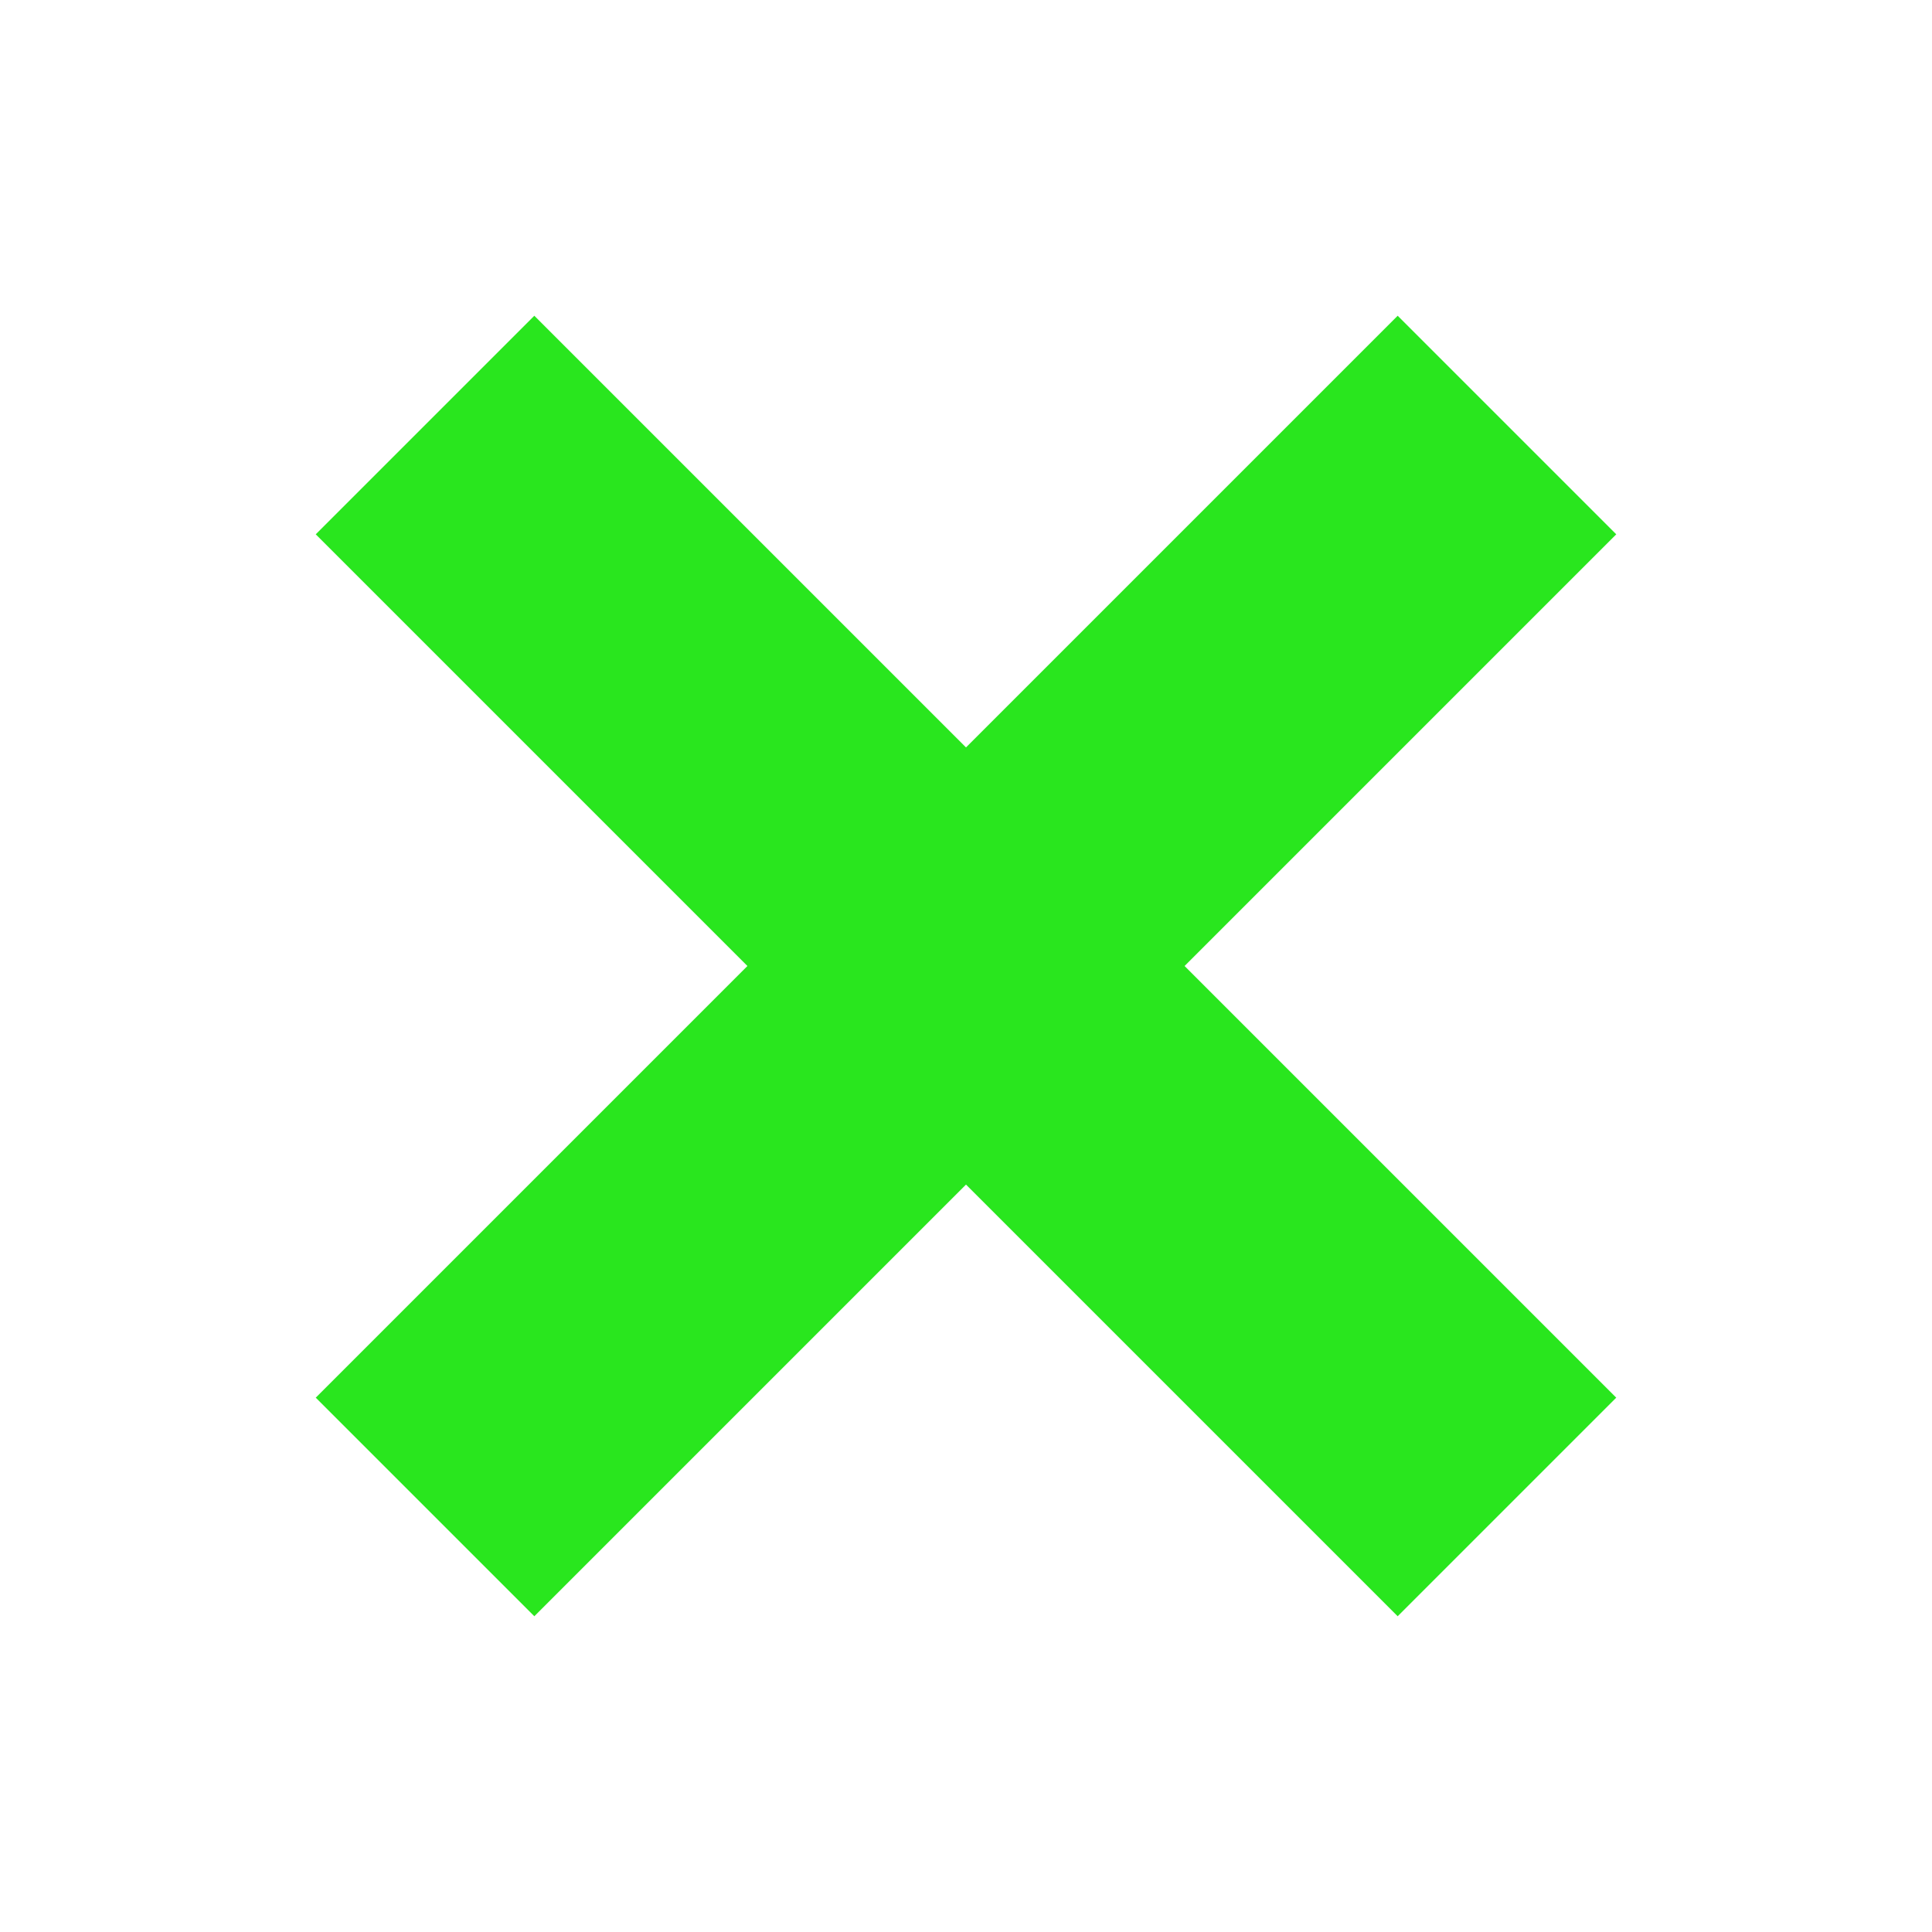 <?xml version="1.0" encoding="utf-8"?><svg xml:space="preserve" viewBox="0 0 100 100" y="0" x="0" xmlns="http://www.w3.org/2000/svg" id="圖層_1" version="1.1" width="143px" height="143px" xmlns:xlink="http://www.w3.org/1999/xlink" style="width:100%;height:100%;background-size:initial;background-repeat-y:initial;background-repeat-x:initial;background-position-y:initial;background-position-x:initial;background-origin:initial;background-color:initial;background-clip:initial;background-attachment:initial;animation-play-state:paused" ><g class="ldl-scale" style="transform-origin:50% 50%;transform:rotate(0deg) scale(1, 1);animation-play-state:paused" ><path d="M22 78l56-56" stroke-miterlimit="10" stroke-width="16" stroke="#e15b64" fill="none" style="stroke:rgb(41, 230, 30);animation-play-state:paused" ></path>
<path d="M78 78L22 22" stroke-miterlimit="10" stroke-width="16" stroke="#e15b64" fill="none" style="stroke:rgb(41, 230, 30);animation-play-state:paused" ></path>
</g><!-- generated by https://loading.io/ --></svg>
